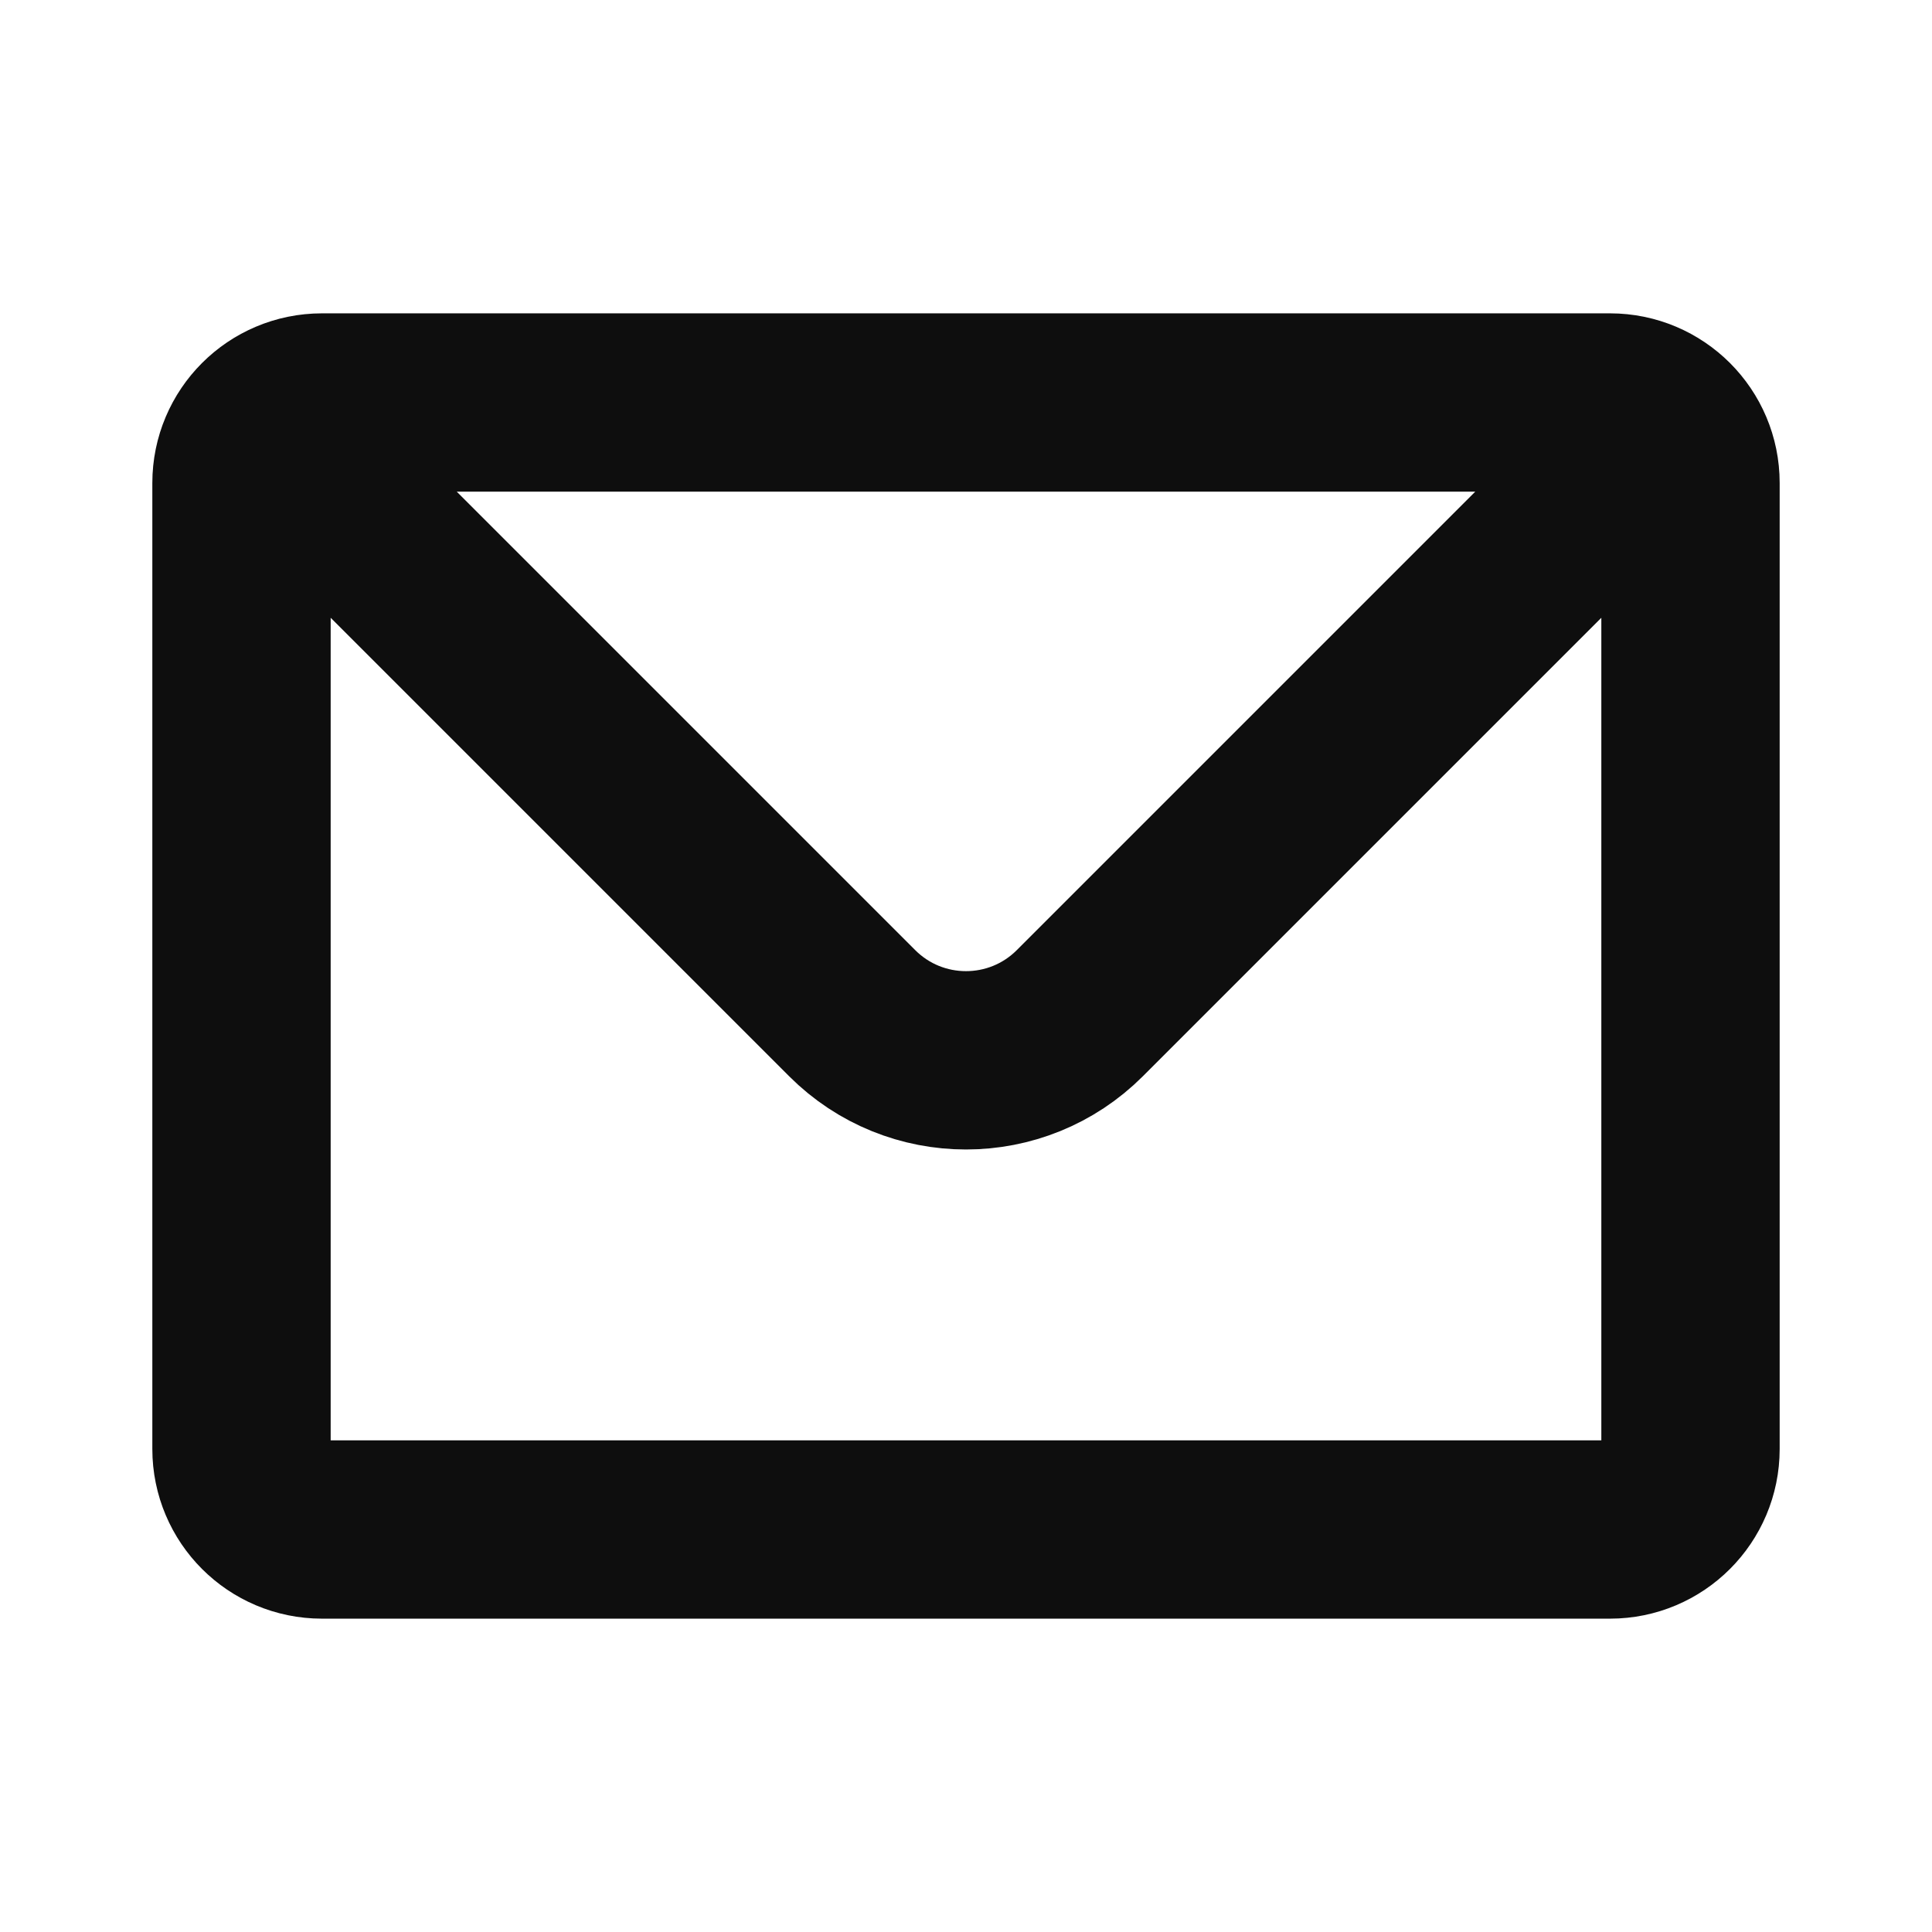 <svg width="65" height="65" viewBox="0 0 65 65" fill="none" xmlns="http://www.w3.org/2000/svg">
<path d="M8.918 14.335C9.408 13.845 10.085 13.542 10.833 13.542H54.167C54.915 13.542 55.592 13.845 56.082 14.335M8.918 14.335C8.428 14.825 8.125 15.502 8.125 16.25V48.75C8.125 50.246 9.338 51.458 10.833 51.458H54.167C55.662 51.458 56.875 50.246 56.875 48.75V16.25C56.875 15.502 56.572 14.825 56.082 14.335M8.918 14.335L28.67 34.087C30.785 36.202 34.215 36.202 36.33 34.087L56.082 14.335" stroke="#0E0E0E" stroke-width="6" stroke-linecap="round" stroke-linejoin="round"/>
</svg>
